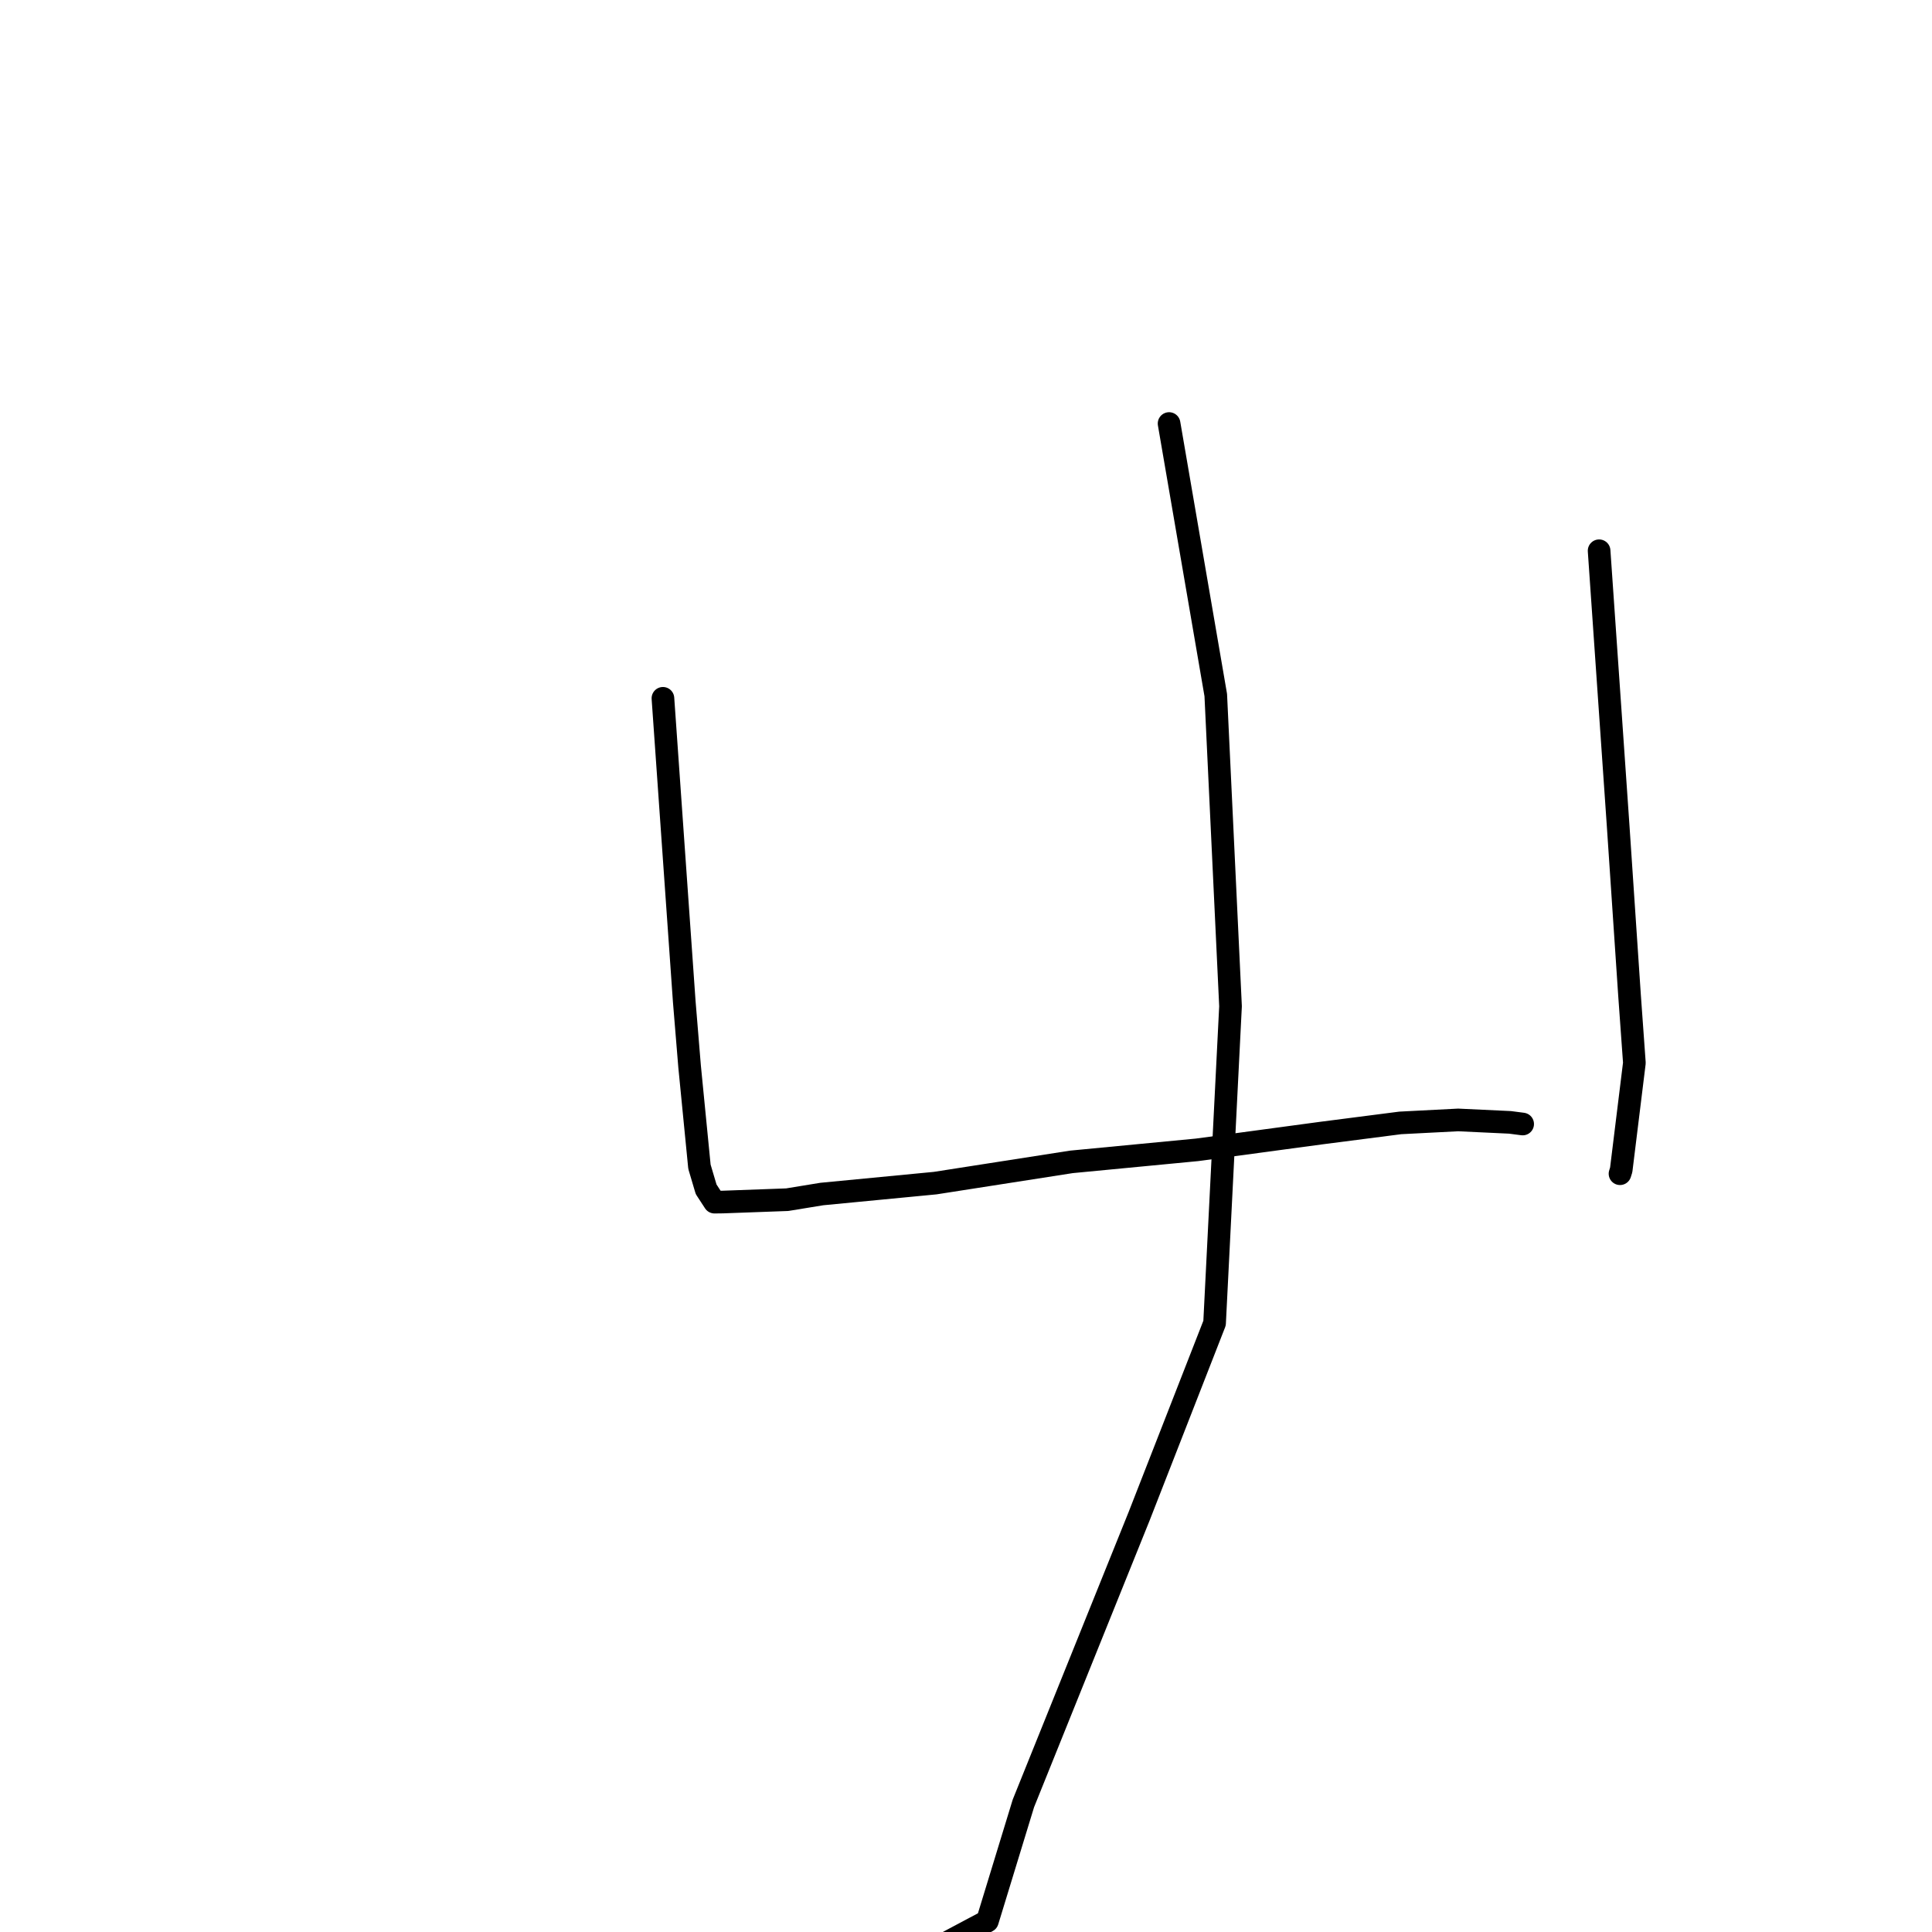 <?xml version="1.0" standalone="no"?>
    <svg width="256" height="256" xmlns="http://www.w3.org/2000/svg" version="1.1">
    <polyline stroke="black" stroke-width="3" stroke-linecap="round" fill="transparent" stroke-linejoin="round" points="87.842 92.53 89.254 112.621 90.667 132.712 91.376 141.324 92.68 154.598 93.566 157.586 94.667 159.275 94.676 159.29 95.788 159.276 104.307 158.965 108.891 158.215 123.918 156.769 141.961 153.955 158.601 152.361 175.041 150.143 185.545 148.791 193.212 148.397 200.086 148.72 201.611 148.918 201.761 148.938 " />
        <polyline stroke="black" stroke-width="3" stroke-linecap="round" fill="transparent" stroke-linejoin="round" points="211.89 72.978 213.151 91.193 214.412 109.408 215.921 131.877 216.564 140.839 214.818 155.021 214.659 155.524 " />
        <polyline stroke="black" stroke-width="3" stroke-linecap="round" fill="transparent" stroke-linejoin="round" points="154.909 56.12 158.002 74.109 161.095 92.098 163.051 133.33 160.937 175.322 150.942 200.904 135.606 238.954 130.836 254.551 119.325 260.676 118.174 261.288 " />
        </svg>